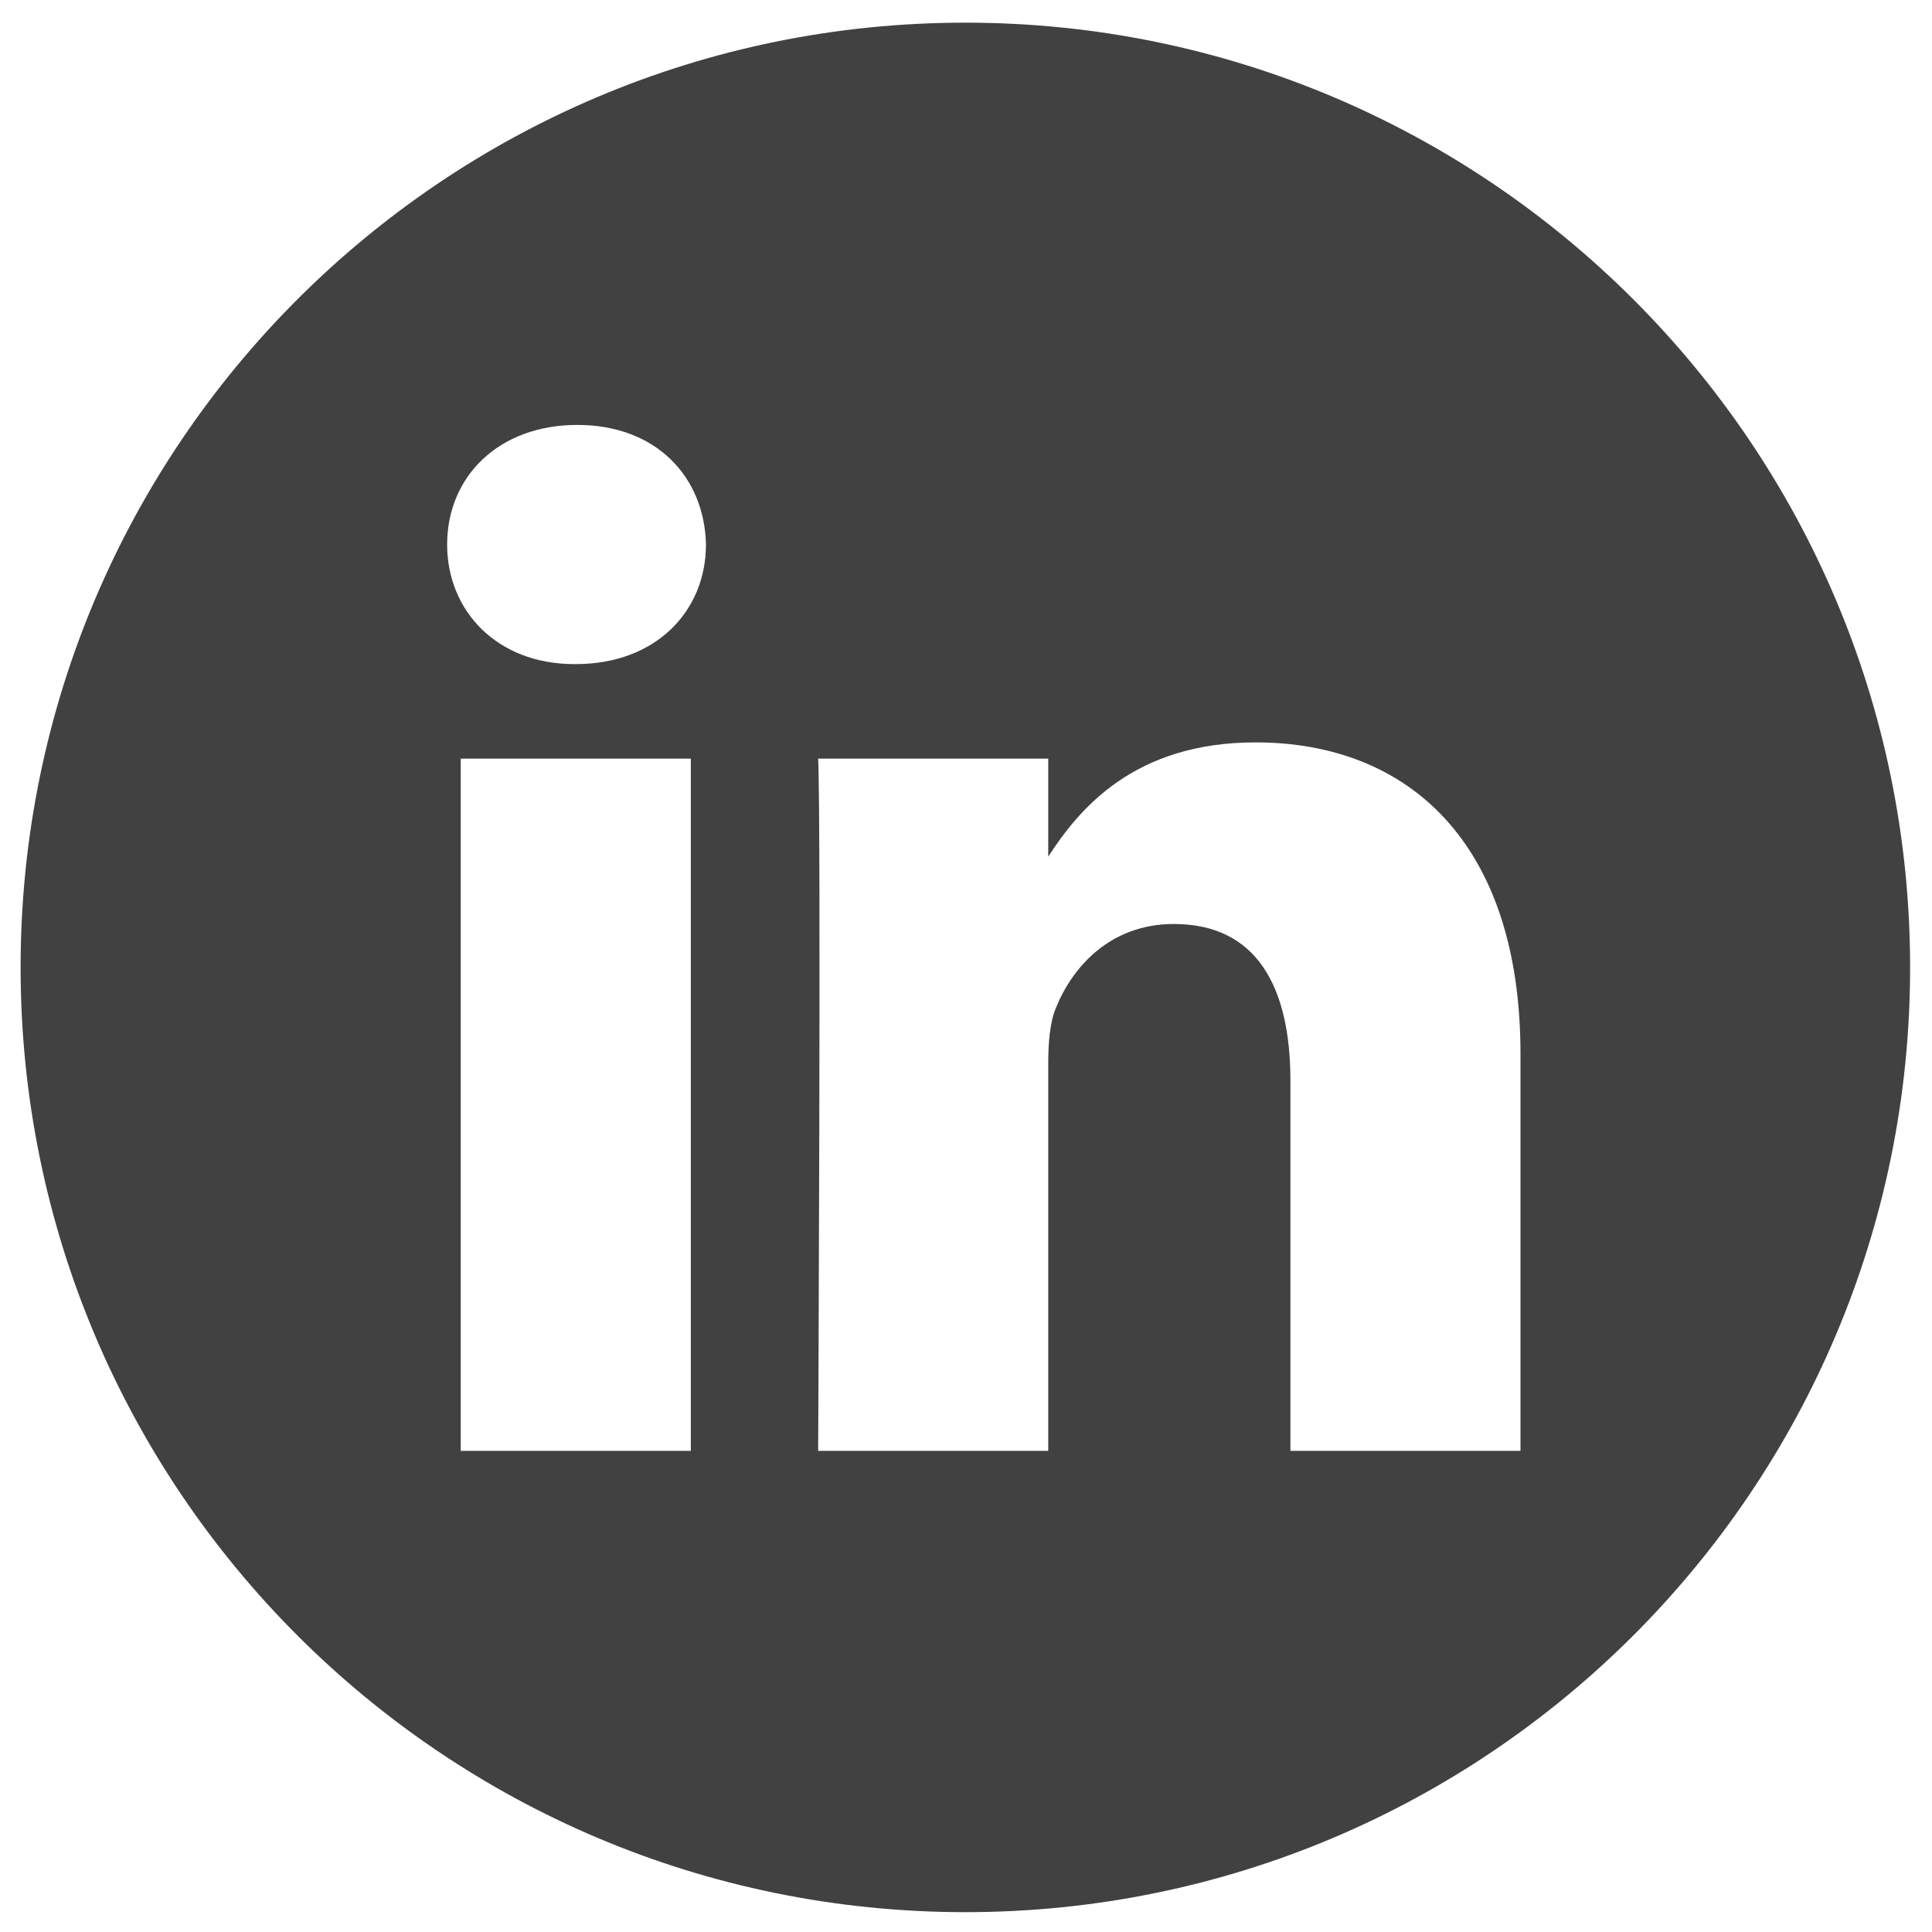<svg xmlns="http://www.w3.org/2000/svg" xmlns:xlink="http://www.w3.org/1999/xlink" width="500" zoomAndPan="magnify" viewBox="0 0 375 375" height="500" preserveAspectRatio="xMidYMid meet" version="1.0"><defs><clipPath id="id1"><path d="M 4 4.398 L 370.75 4.398 L 370.75 371.148 L 4 371.148 Z M 4 4.398 " clip-rule="nonzero"/></clipPath></defs><g clip-path="url(#id1)"><path fill="#414141" d="M 187.375 4.398 C 86.117 4.398 4 86.516 4 187.773 C 4 289.035 86.117 371.148 187.375 371.148 C 288.637 371.148 370.75 289.035 370.75 187.773 C 370.75 86.516 288.637 4.398 187.375 4.398 Z M 134.09 281.609 L 89.43 281.609 L 89.43 147.25 L 134.09 147.25 Z M 111.762 128.902 L 111.469 128.902 C 96.484 128.902 86.789 118.586 86.789 105.691 C 86.789 92.508 96.781 82.477 112.059 82.477 C 127.336 82.477 136.734 92.508 137.027 105.691 C 137.027 118.586 127.336 128.902 111.762 128.902 Z M 295.125 281.609 L 250.469 281.609 L 250.469 209.73 C 250.469 191.664 244.004 179.348 227.844 179.348 C 215.508 179.348 208.16 187.656 204.93 195.68 C 203.75 198.551 203.461 202.562 203.461 206.578 L 203.461 281.609 L 158.805 281.609 C 158.805 281.609 159.391 159.855 158.805 147.25 L 203.461 147.25 L 203.461 166.273 C 209.398 157.117 220.016 144.098 243.711 144.098 C 273.094 144.098 295.125 163.301 295.125 204.566 Z M 295.125 281.609 " fill-opacity="1" fill-rule="nonzero"/></g></svg>